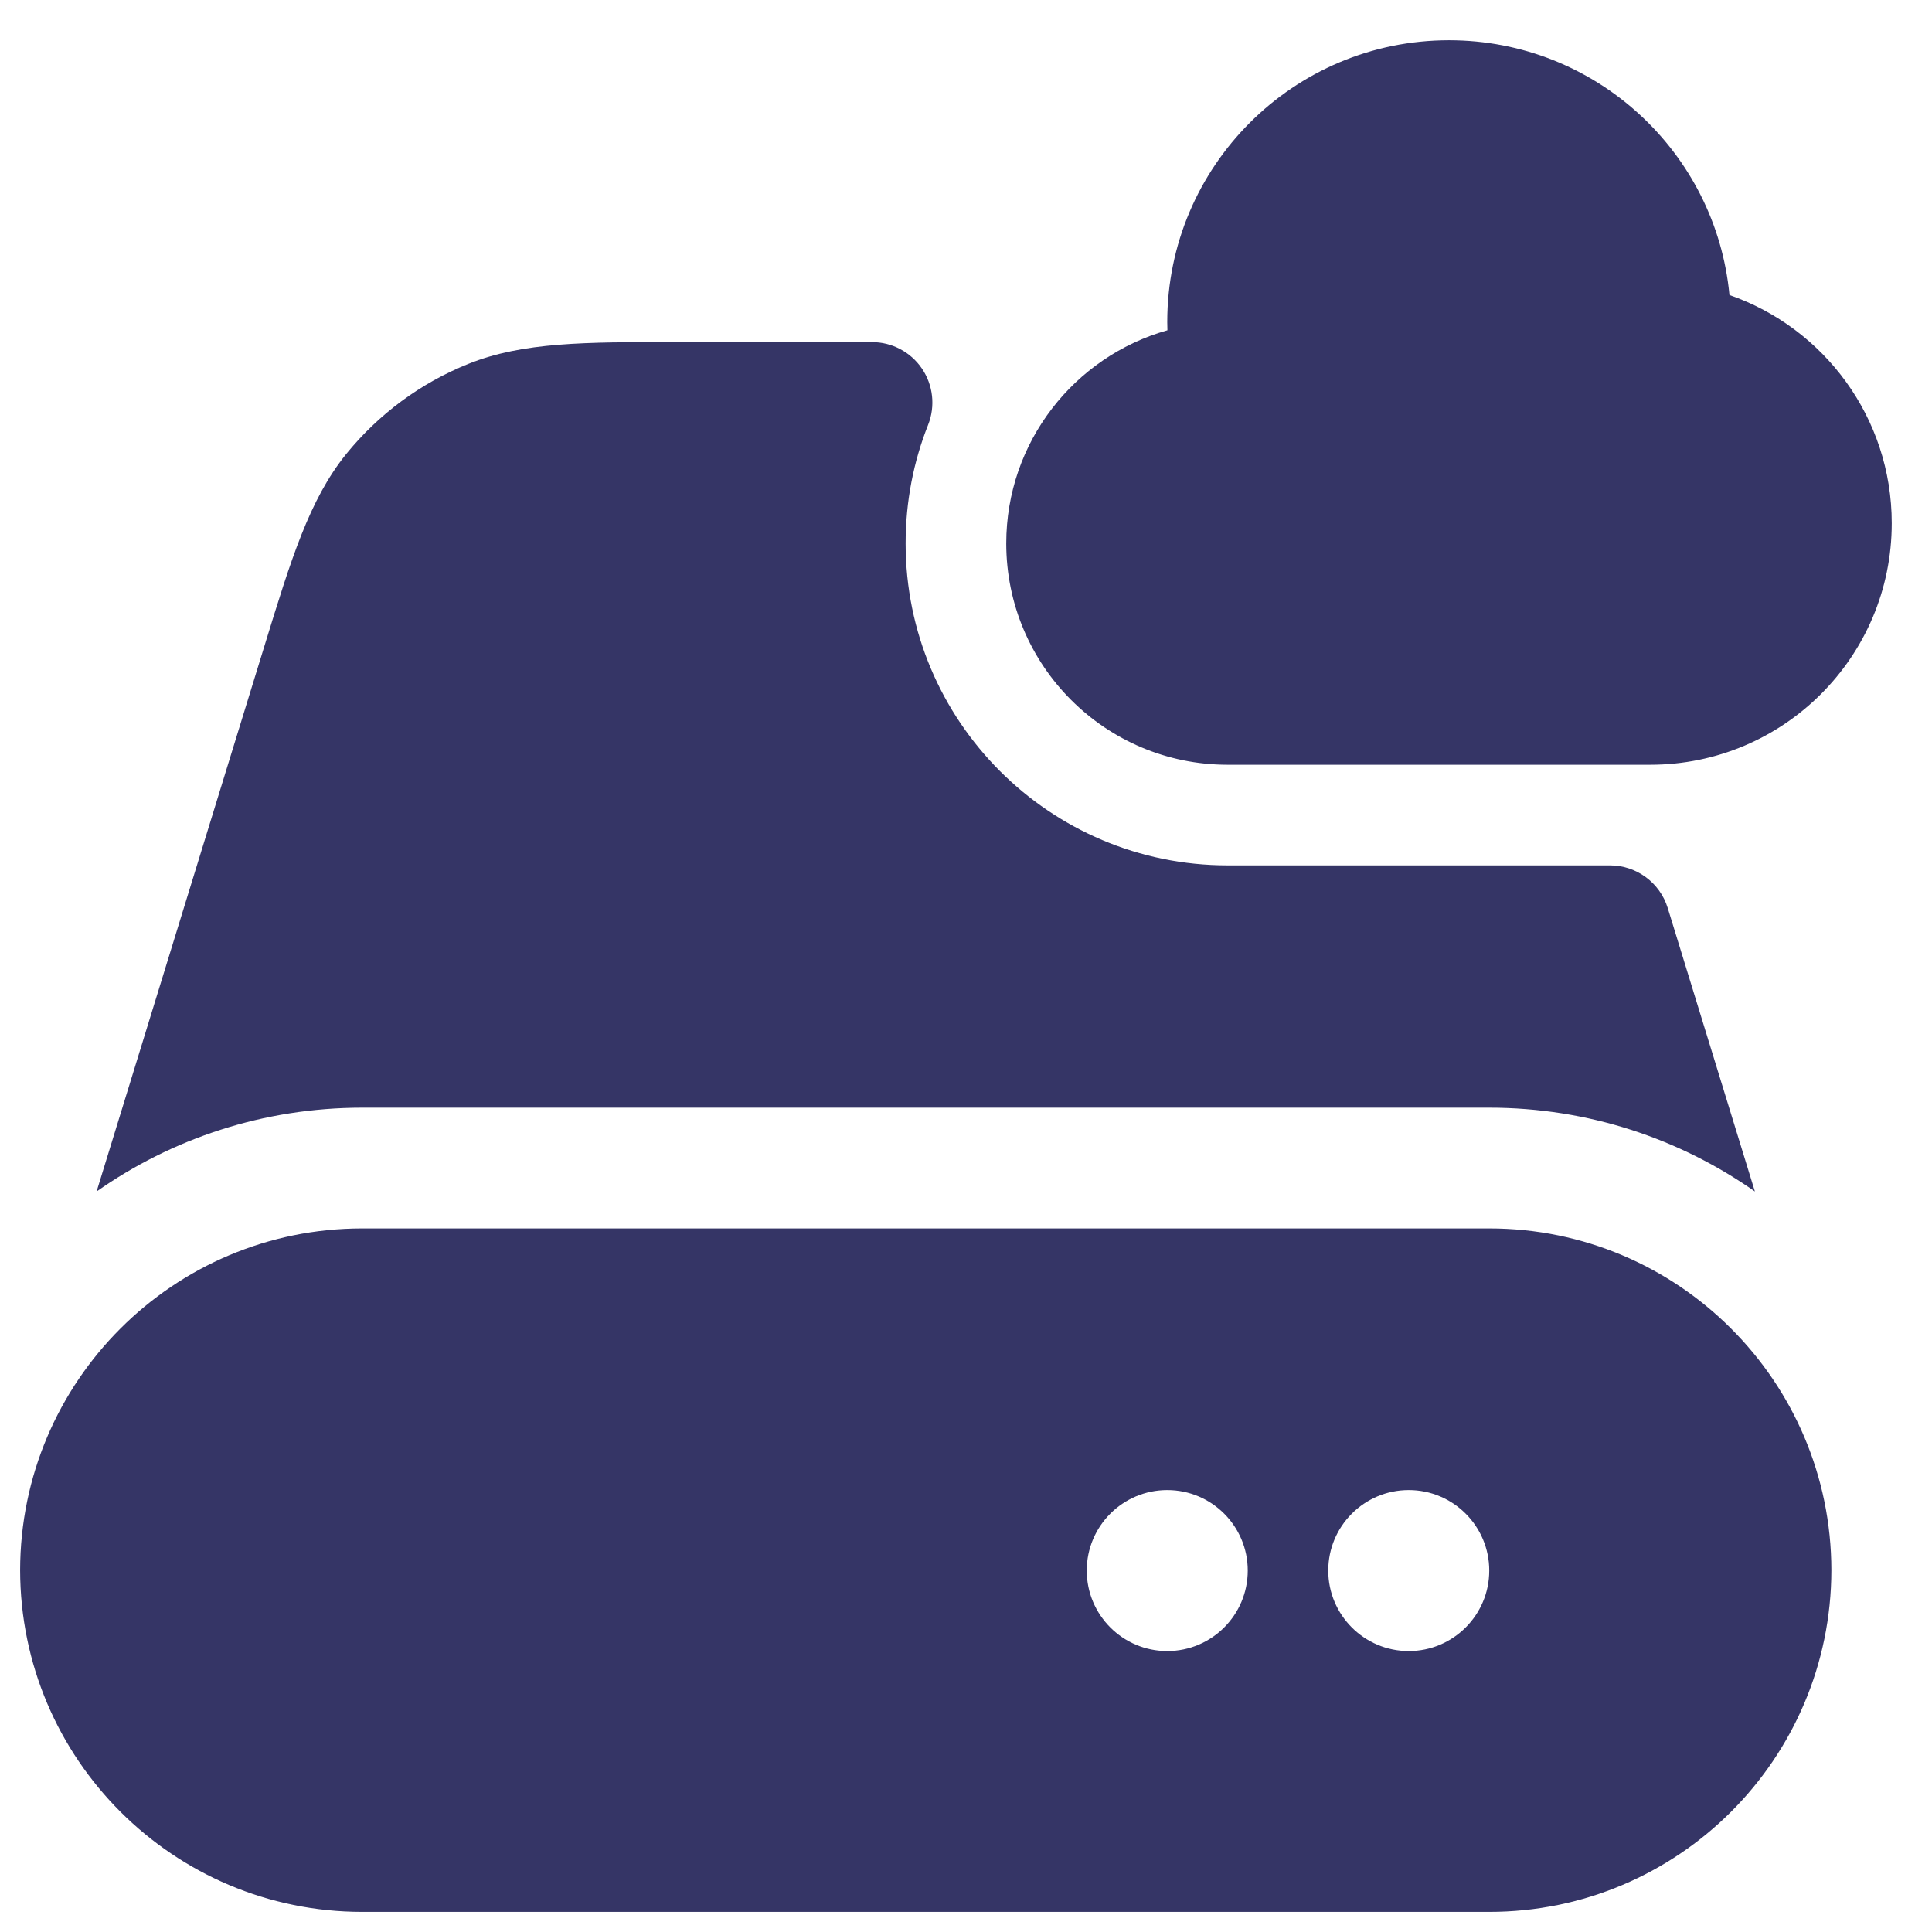 <svg width="24" height="24" viewBox="0 0 24 24" fill="none" xmlns="http://www.w3.org/2000/svg">
<g clip-path="url(#clip0_9001_285006)">
<path d="M14.5 4C14.5 2.067 16.067 0.5 18 0.5C19.82 0.5 21.316 1.889 21.484 3.665C22.658 4.073 23.5 5.188 23.5 6.5C23.5 8.157 22.157 9.5 20.5 9.5H15.25C13.731 9.5 12.5 8.269 12.5 6.75C12.5 5.491 13.346 4.429 14.502 4.103C14.501 4.069 14.5 4.035 14.5 4Z" fill="#353566"/>
<path d="M5.819 4.52C6.494 4.249 7.268 4.249 8.392 4.25L10.832 4.25C11.081 4.25 11.313 4.373 11.453 4.579C11.592 4.784 11.621 5.045 11.53 5.276C11.349 5.731 11.25 6.228 11.25 6.75C11.25 8.959 13.041 10.75 15.25 10.75H20C20.329 10.75 20.62 10.965 20.717 11.279L21.8 14.801C20.866 14.145 19.728 13.76 18.5 13.76H4.5C3.272 13.76 2.134 14.145 1.2 14.801L3.286 8.021C3.616 6.947 3.843 6.207 4.3 5.641C4.703 5.144 5.225 4.758 5.819 4.52Z" fill="#353566"/>
<path fill-rule="evenodd" clip-rule="evenodd" d="M22.75 19.505C22.747 21.85 20.846 23.75 18.5 23.75H4.5C2.154 23.75 0.253 21.85 0.25 19.505C0.253 17.16 2.154 15.26 4.5 15.26H18.5C20.846 15.26 22.747 17.16 22.75 19.505ZM14.5 18.51C13.948 18.51 13.5 18.958 13.5 19.51C13.5 20.062 13.948 20.51 14.5 20.51C15.052 20.51 15.5 20.062 15.5 19.51C15.5 18.958 15.052 18.51 14.5 18.51ZM16.5 19.51C16.5 18.958 16.948 18.51 17.5 18.51C18.052 18.51 18.5 18.958 18.5 19.51C18.5 20.062 18.052 20.51 17.5 20.51C16.948 20.51 16.5 20.062 16.5 19.51Z" fill="#353566"/>
</g>
<defs>
<clipPath id="clip0_9001_285006">
<rect width="24" height="24" fill="white"/>
</clipPath>
</defs>
</svg>
